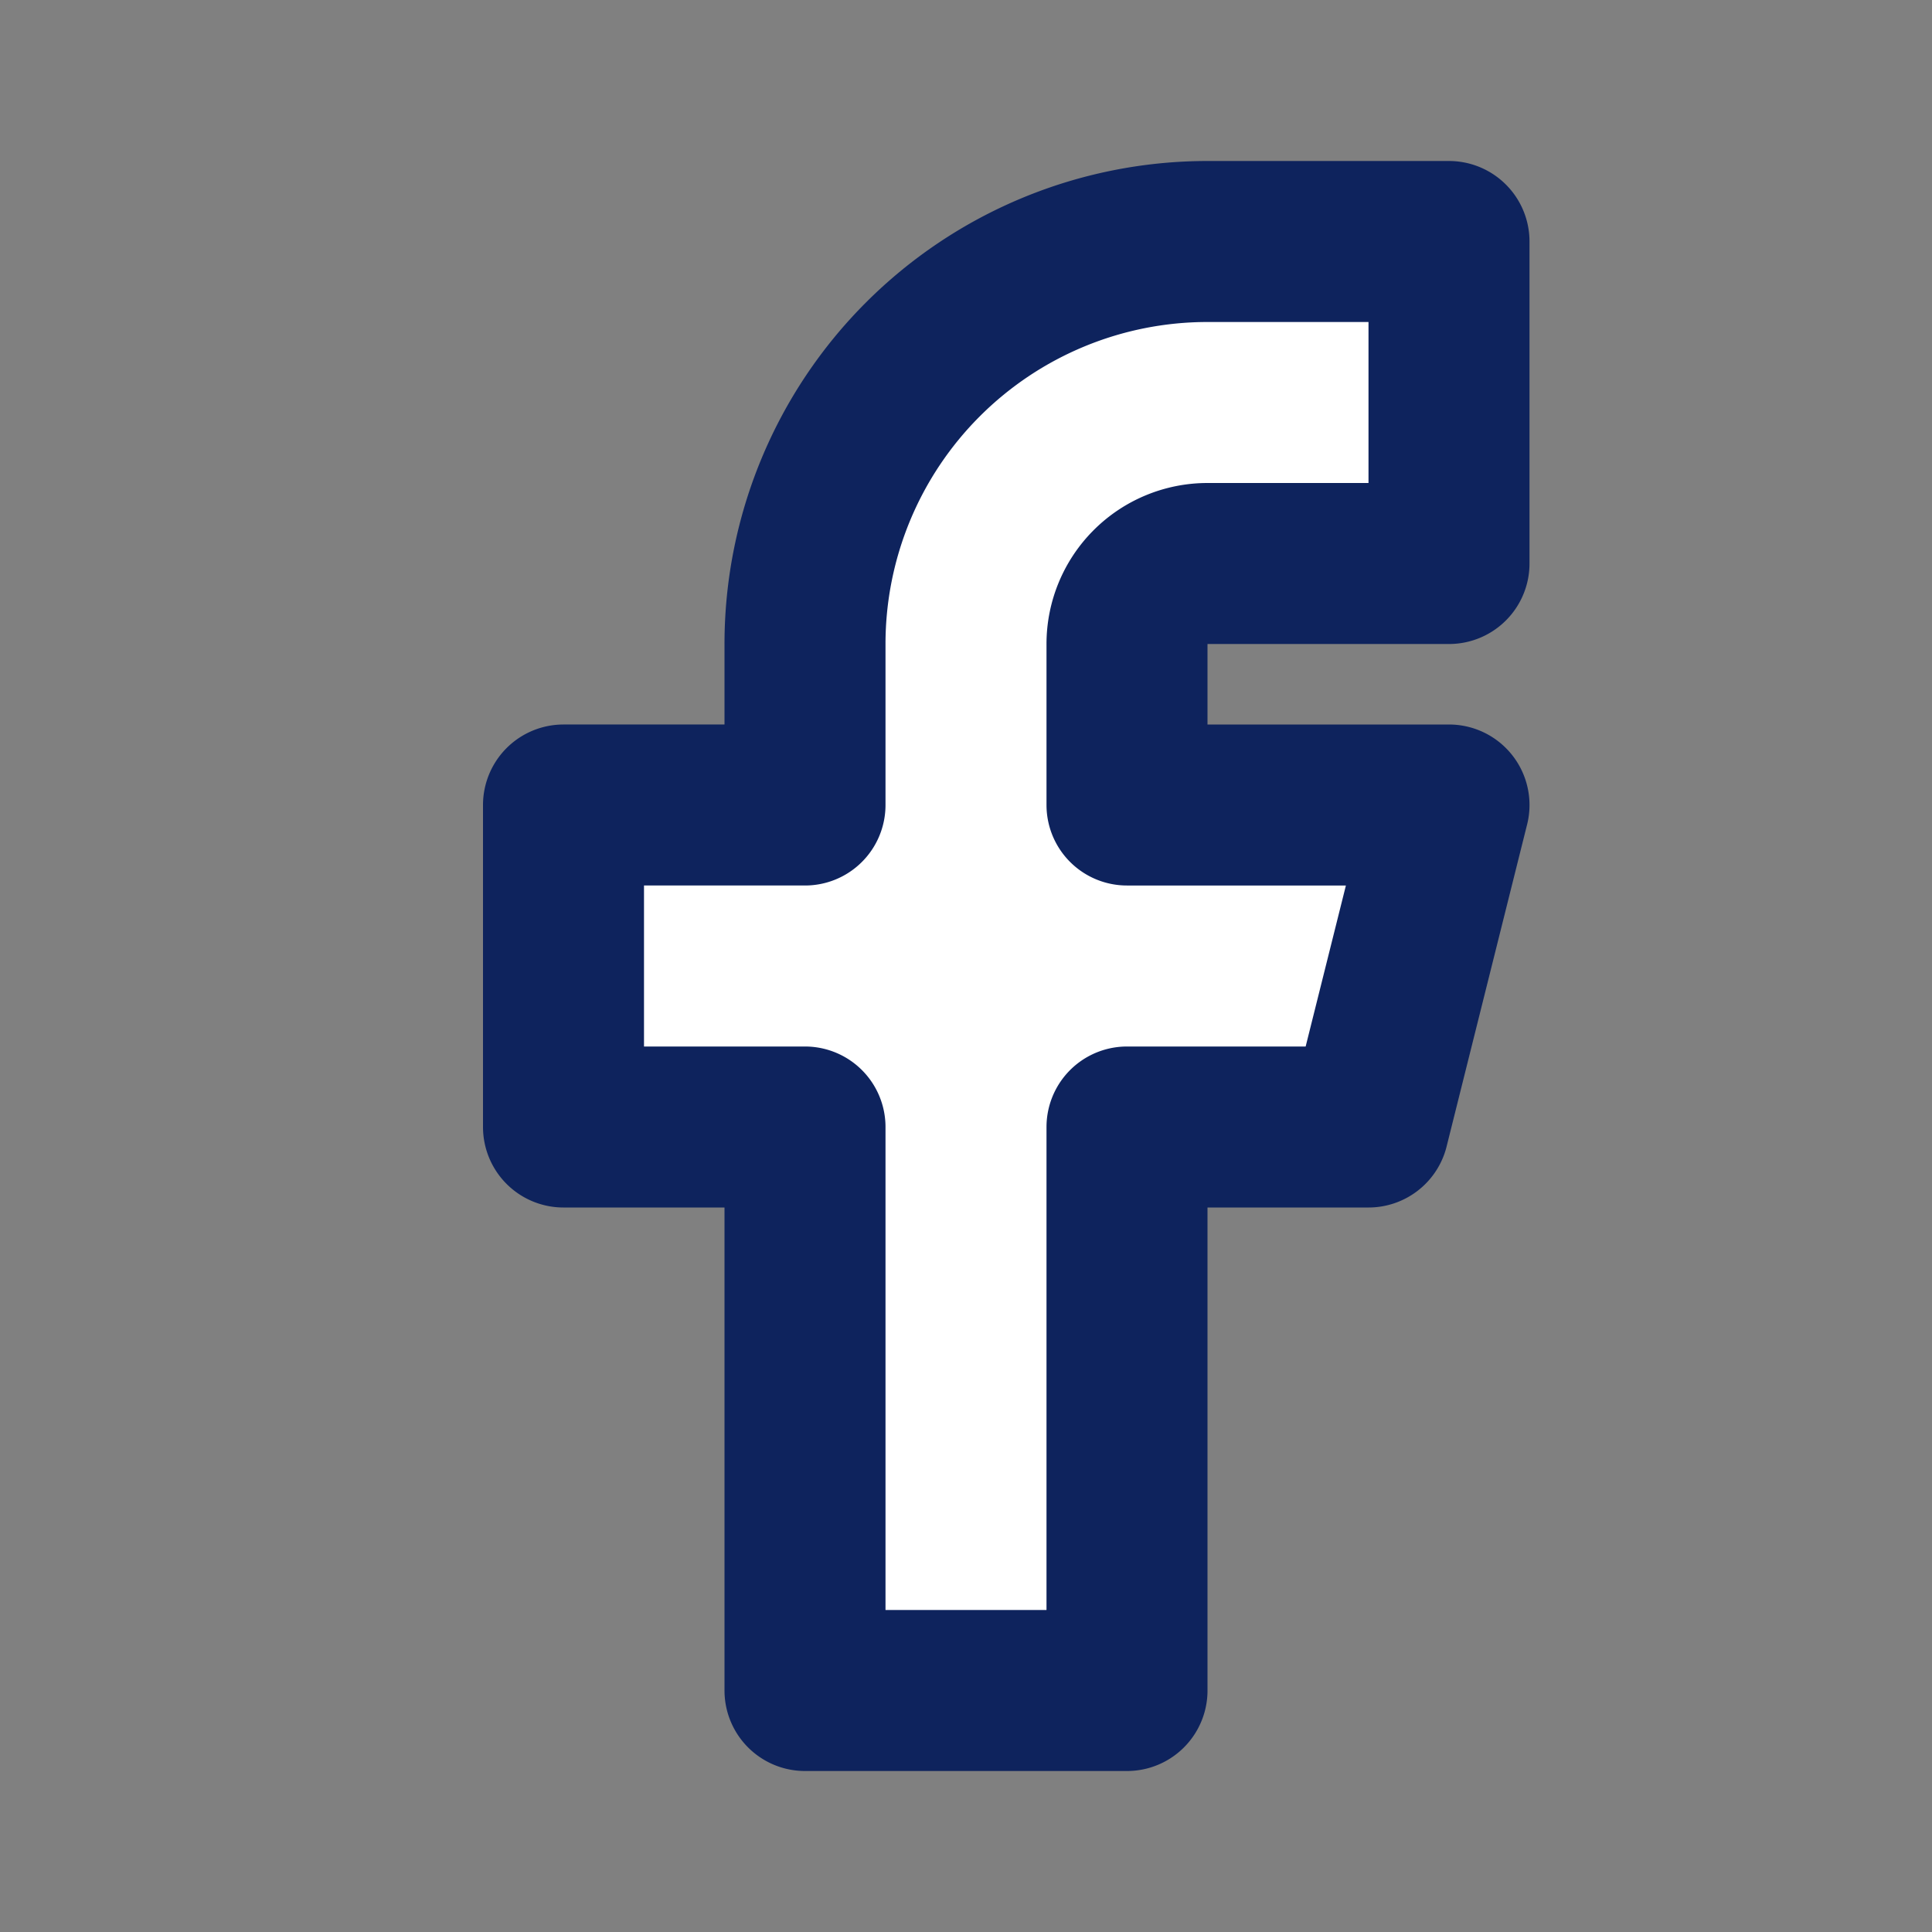 <svg xmlns="http://www.w3.org/2000/svg" class="icon icon-tabler icon-tabler-brand-facebook"
    width="24" height="24" viewBox="0 0 24 24" stroke-width="2" stroke="#0E235D" fill="white"
    stroke-linecap="round" stroke-linejoin="round">
    <rect x="0" y="0" width="24" height="24" fill="#808080" stroke="none"/>
    <path stroke="none" d="M0 0h24v24H0z" fill="none" />
    <path d="M7 10v4h3v7h4v-7h3l1 -4h-4v-2a1 1 0 0 1 1 -1h3v-4h-3a5 5 0 0 0 -5 5v2h-3" />
</svg>